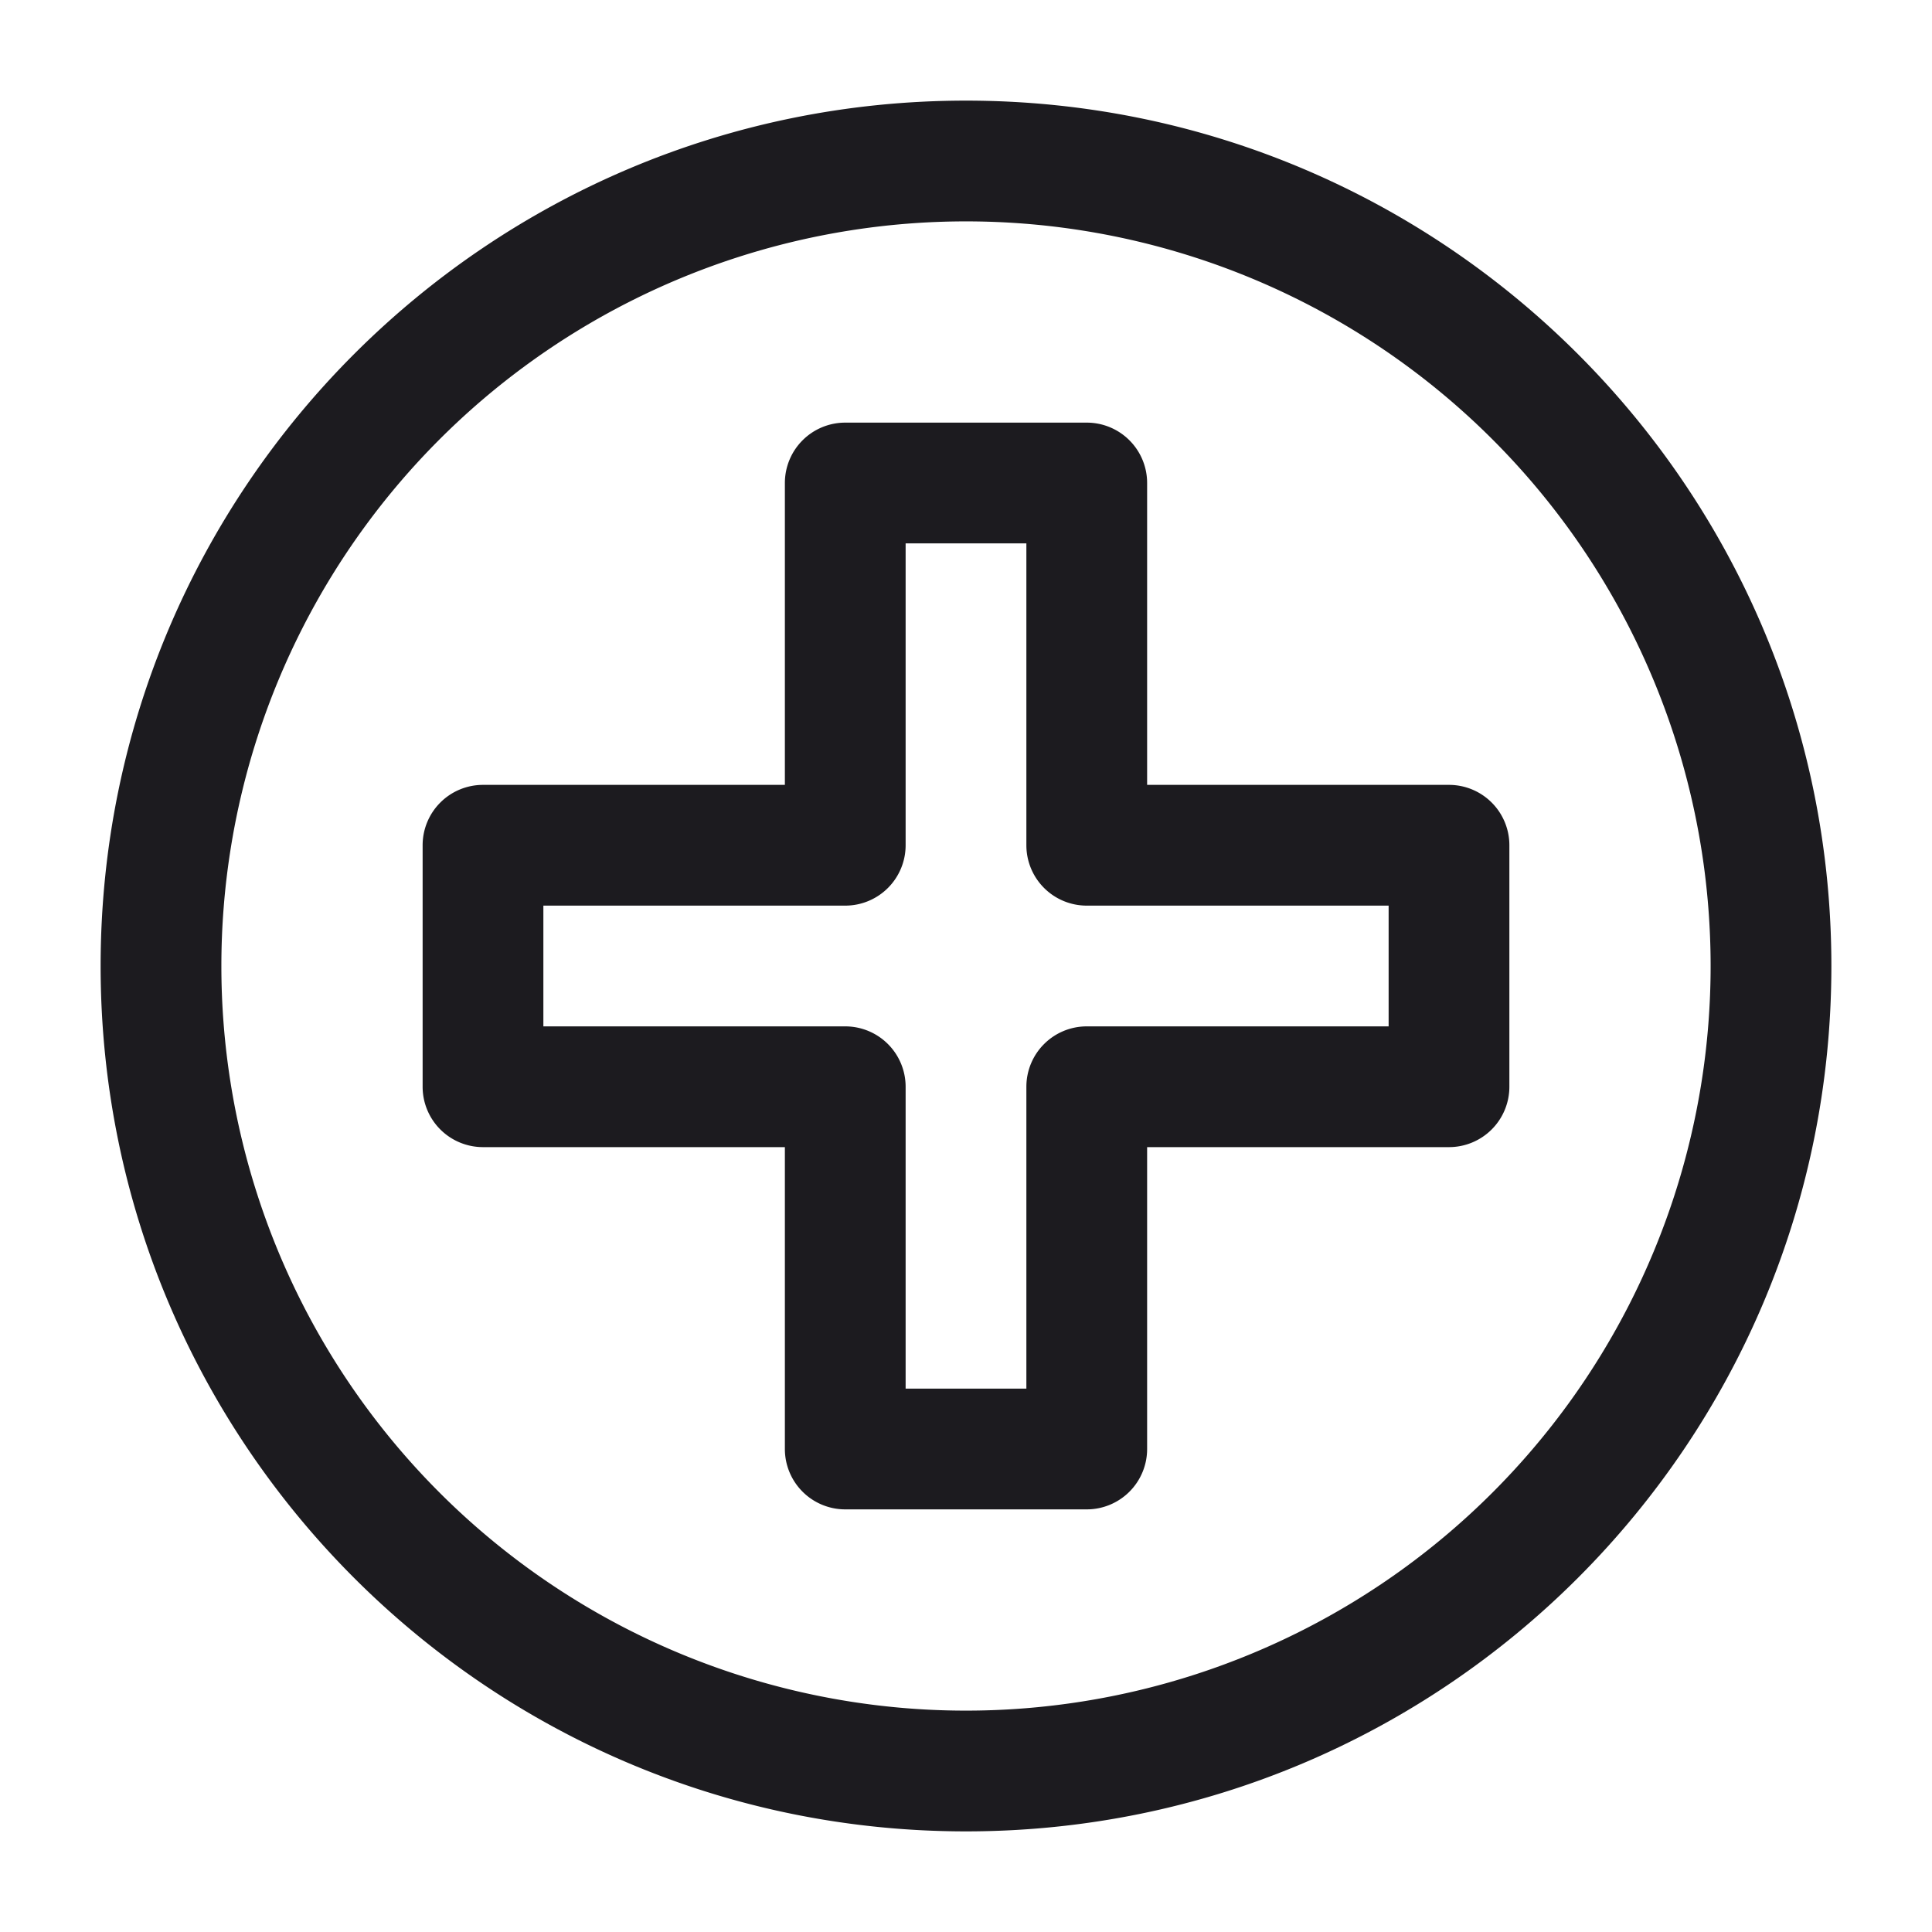 <svg xmlns="http://www.w3.org/2000/svg" width="24" height="24" fill="none" viewBox="0 0 24 24">
  <path fill="#1C1B1F" fill-rule="evenodd" d="M12 2.75a9.25 9.25 0 1 0 0 18.5 9.25 9.25 0 0 0 0-18.5ZM1.25 12C1.25 6.063 6.063 1.25 12 1.25S22.75 6.063 22.75 12 17.937 22.75 12 22.75 1.25 17.937 1.25 12Z" clip-rule="evenodd"/>
  <path fill="#1C1B1F" fill-rule="evenodd" d="M9.75 6a.75.75 0 0 1 .75-.75h3a.75.75 0 0 1 .75.75v3.75H18a.75.75 0 0 1 .75.75v3a.75.75 0 0 1-.75.75h-3.75V18a.75.75 0 0 1-.75.75h-3a.75.75 0 0 1-.75-.75v-3.75H6a.75.75 0 0 1-.75-.75v-3A.75.75 0 0 1 6 9.75h3.75V6Zm1.5.75v3.75a.75.75 0 0 1-.75.75H6.75v1.5h3.75a.75.75 0 0 1 .75.75v3.75h1.5V13.5a.75.75 0 0 1 .75-.75h3.75v-1.5H13.5a.75.75 0 0 1-.75-.75V6.75h-1.5Z" clip-rule="evenodd"/>
</svg>
